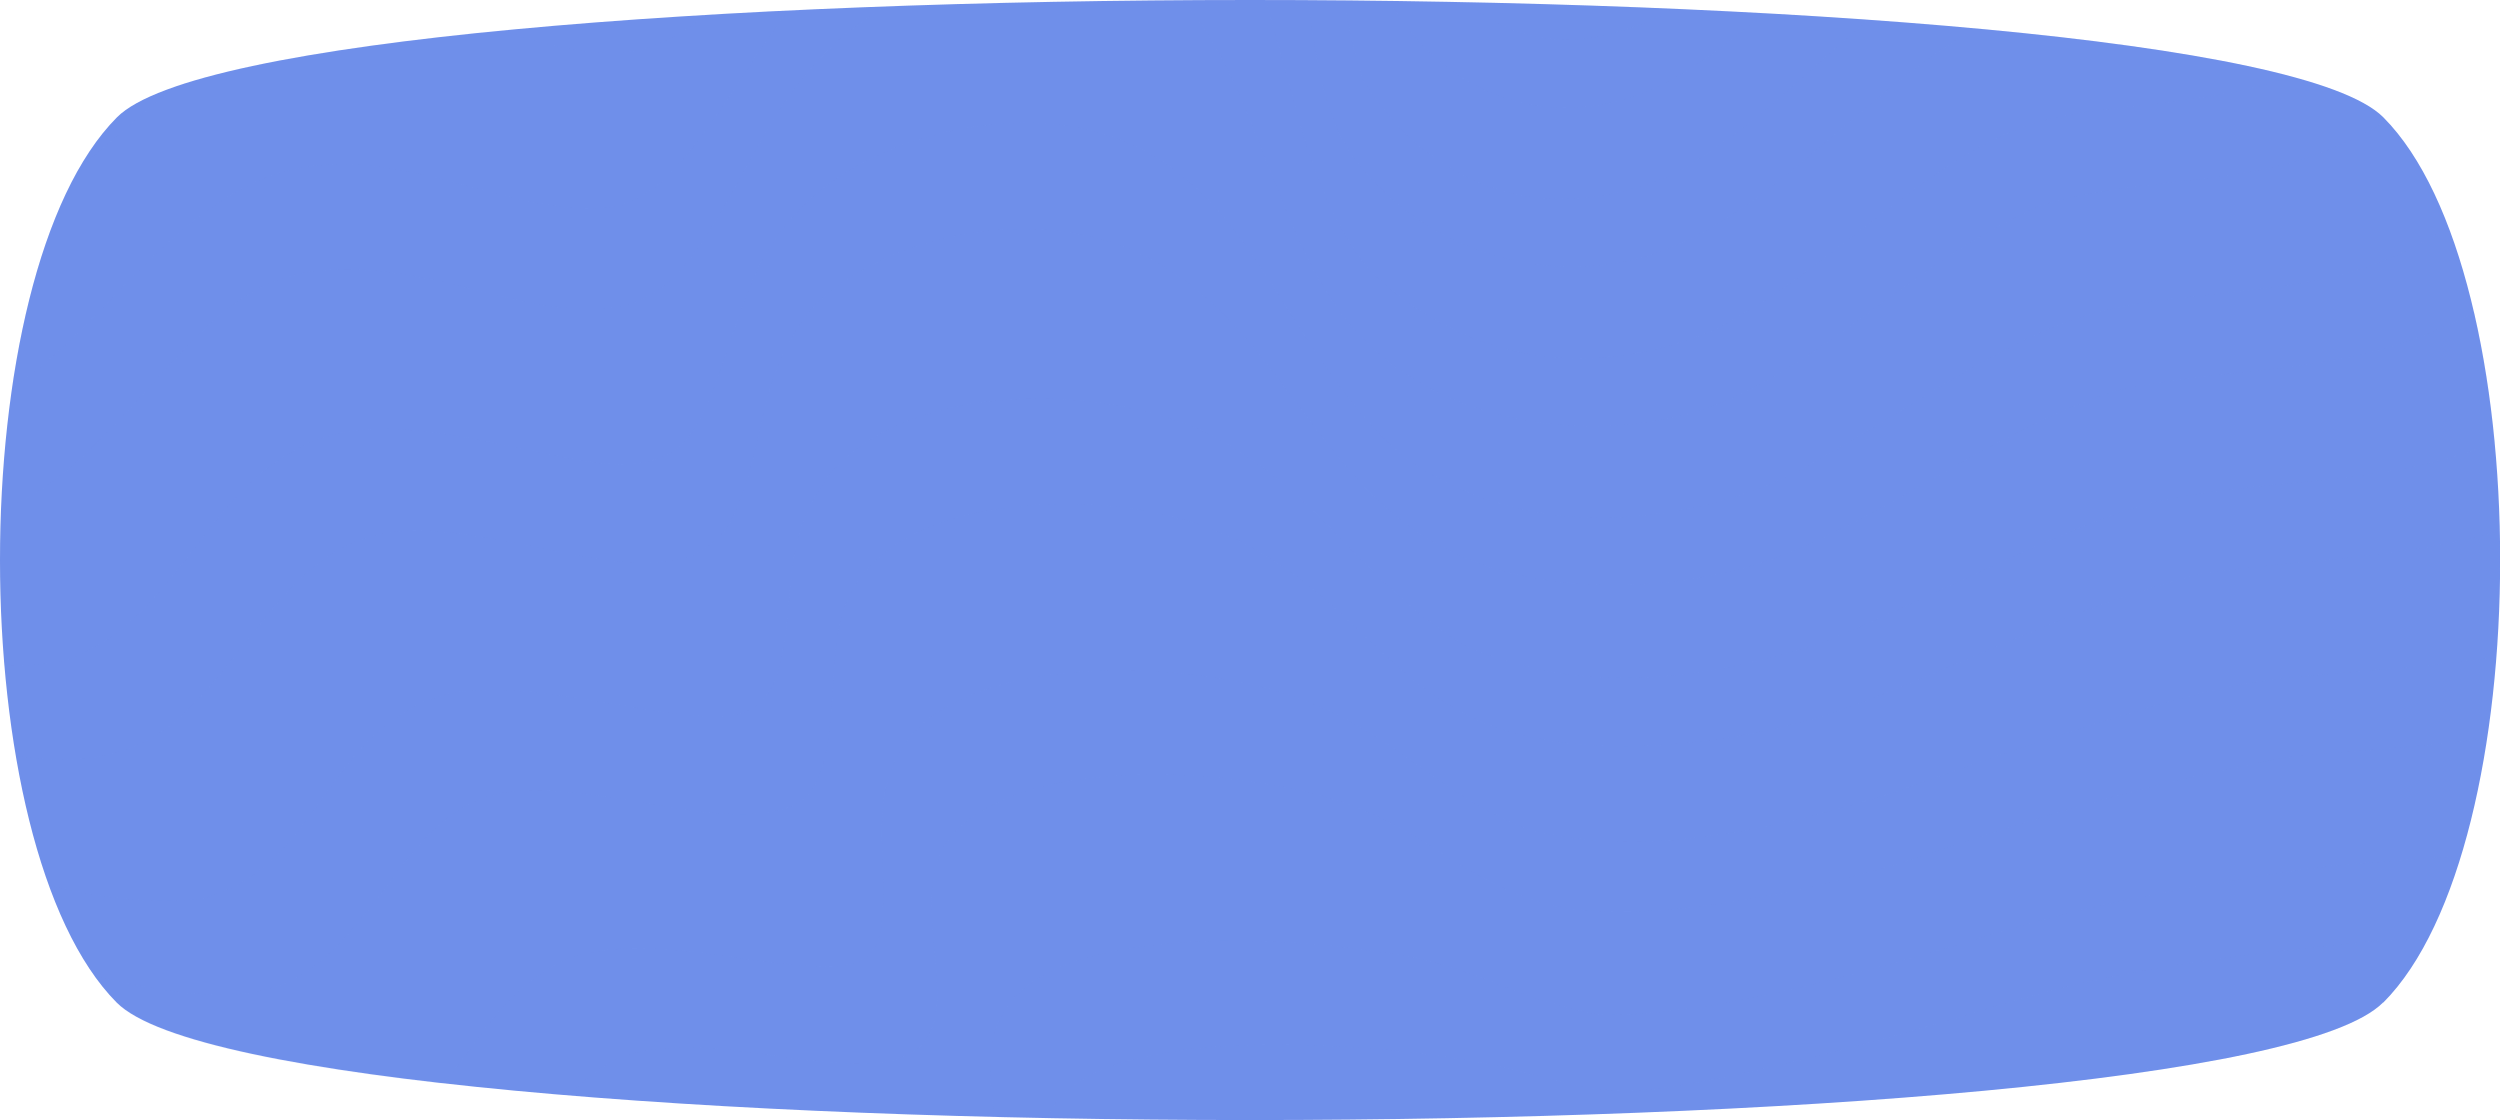 <?xml version="1.0" encoding="UTF-8"?>
<svg xmlns="http://www.w3.org/2000/svg" viewBox="0 0 86.33 38.68">
  <defs>
    <style>
      .cls-1 {
        isolation: isolate;
      }

      .cls-2 {
        mix-blend-mode: multiply;
        opacity: .1;
      }

      .cls-3 {
        fill: #6f8fea;
        stroke-width: 0px;
      }
    </style>
  </defs>
  <g class="cls-1">
    <g id="Layer_2" data-name="Layer 2">
      <g id="Item_Select" data-name="Item Select">
        <g>
          <path class="cls-3" d="m82.29,34.62c-5.38,5.41-72.88,5.41-78.26,0C-1.34,29.22-1.35,9.46,4.04,4.05c5.38-5.4,72.88-5.4,78.26,0,5.38,5.4,5.38,25.17,0,30.57Z"/>
          <g class="cls-2">
            <path class="cls-3" d="m72.02,37.29c1.55-.35,3.07-.55,4.61-.7,2.9-.55,4.9-1.2,5.66-1.97.58-.58,1.09-1.34,1.55-2.22-.07,0-.15.01-.22.01-.49.03-.99.05-1.49.07-.28.03-.56.06-.84.09-1.38.14-2.69.28-3.99.45-2.81.36-5.5.84-8.46,1.75-1.96.6-4.27,1.25-6.48,1.79-1,.24-1.98.47-2.9.65-1.09.22-1.89.36-2.56.42-1.65.15-2.5-.15-5.02-.78-1.61-.4-4.21-.65-5.89-.73-.45-.02-1.05-.04-1.73-.05-.64,0-1.36.01-2.09.06-.36.02-.73.06-1.09.1-.26.03-.52.07-.78.11-1.73.28-3.3.84-3.95,1.9-.07.11-.1.24-.14.35,12.81.25,26.62-.19,35.82-1.32Z"/>
            <polygon class="cls-3" points="32.63 28.38 32.64 28.37 32.63 28.38 32.63 28.38 32.63 28.38 32.63 28.38"/>
            <polygon class="cls-3" points="36.34 37.4 36.35 37.4 36.34 37.4 36.34 37.4 36.34 37.4 36.34 37.4"/>
            <path class="cls-3" d="m35.07,34.4l.45-.39c.24-.18.52-.34.82-.49,1.07-.51,2.47-.8,3.95-.93.26-.02.52-.04.78-.06.36-.02.73-.03,1.09-.04.71,0,1.41,0,2.09.04,1.25.07,2.41.19,3.3.33l.67.09c2.74.43,4.41,1.69,7.12,2.1.5,0,1.02-.02,1.55-.06,1.73-.14,3.61-.5,5.46-.94,1.95-.46,3.86-1.02,5.51-1.5,2.8-.91,5.51-1.52,8.41-2,.31-.05.66-.11,1.02-.17,1.25-.21,2.71-.44,3.75-.53.08,0,.16-.01.23-.02.79-.06,1.57-.11,2.33-.17.45-.03.9-.07,1.35-.1.38-1.24.68-2.61.9-4.05-.75.09-1.5.17-2.25.24-.77.07-1.55.13-2.33.2-.76.06-1.52.13-2.3.2-.57.11-1.13.22-1.68.33-3.78.79-7.12,1.79-10.89,3.07-1.08.36-2.5.77-4.05,1.11-1.77.4-3.7.71-5.46.8-1.53.08-2.92-.02-3.97-.39-3.02-1.05-4.1-2.85-7.82-3.73-.26-.06-.55-.12-.84-.18-.64-.12-1.34-.22-2.09-.3-.36-.04-.72-.06-1.09-.08-.26-.01-.52-.02-.78-.03-1.34-.03-2.71.06-3.95.33-1.34.29-2.52.8-3.34,1.61-.15.15-.27.31-.37.47-.14.24-.25.49-.32.76-.29,1.05-.09,2.31,0,3.46.05.56.07,1.09,0,1.56-.14.98-.68,1.69-2.22,1.77-.17,0-.34.01-.52.01-1.13,0-2.28-.19-3.43-.35-1.05-.14-2.1-.26-3.16-.17-.5.04-1,.13-1.5.27-.74.34-1.31.81-1.8,1.33,4.41.36,9.42.61,14.66.74-.03-.21-.06-.41-.08-.57-.16-1.48-.16-2.42.8-3.6Z"/>
            <path class="cls-3" d="m49.34,5.3c2.34,1.77,4.95,1.93,7.56,1.05.31-.1.62-.22.93-.36,1.68-.94,3.12-2.16,4.53-3.41.72-.64,1.43-1.28,2.15-1.89-1.17-.08-2.37-.16-3.6-.23-1.34,1.14-2.67,2.13-4.02,2.69-.23.1-.46.18-.69.25-3.44,1.02-6.57-.49-8.21-3.36-.52,0-1.03-.01-1.55-.02.12.95.32,1.87.64,2.76.65,1.01,1.28,1.79,2.25,2.52Z"/>
            <path class="cls-3" d="m56.9.74c.18-.07.35-.15.53-.23.11-.06.21-.14.32-.21-2.3-.1-4.67-.17-7.09-.22.08.07.16.14.25.21,1.9,1.44,3.95,1.28,5.99.46Z"/>
            <polygon class="cls-3" points="9.63 9.09 9.63 9.09 9.63 9.09 9.63 9.09 9.63 9.09 9.63 9.09"/>
            <polygon class="cls-3" points="83.62 8.95 83.62 8.95 83.62 8.95 83.62 8.95 83.62 8.95 83.62 8.95"/>
            <rect class="cls-3" x="22.99" y="16.29" width="0" height="0"/>
            <polygon class="cls-3" points="40.29 8.7 40.3 8.7 40.29 8.7 40.28 8.69 40.29 8.7 40.29 8.7"/>
            <path class="cls-3" d="m9.47,6.03c.06-.02.11-.03.16-.05.87-.25,1.65-.33,2.45-.31.44.01.88.06,1.34.13.18.03.37.06.57.1.76.14,1.54.36,2.33.57,1.73.47,3.52.95,5.17.61.69-.29,1.06-.51,1.49-.93.13-.12.26-.26.41-.43.99-1.08,1.84-2.47,2.75-3.83.35-.52.71-1.03,1.08-1.53-.96.05-1.91.1-2.84.15-.45.36-.92.68-1.4.9-.45.21-.91.35-1.37.39-1.45.14-2.84-.29-4.28-.75-4.91.48-8.87,1.12-11.23,1.92-1.06.84-2.1,1.77-3.14,2.66-.08.07-.17.14-.25.21-1.1,1.94-1.87,4.62-2.3,7.58.91-.63,1.74-1.38,2.55-2.19,1.96-1.98,3.81-4.21,6.5-5.21Z"/>
            <path class="cls-3" d="m47.24,9.28c2.74,2.69,6.16,3.59,9.66,2.84.75-.16,1.5-.39,2.25-.7,1.19-.61,2.22-1.3,3.21-2.03,1.22-.9,2.38-1.85,3.67-2.8,4.6-3.36,5.69-2.43,10.84-3.36.15-.03.29-.05.43-.08.65-.14,1.23-.32,1.79-.52-2.55-.68-6.34-1.24-10.88-1.65-2.19,1.25-3.98,2.95-5.85,4.51-1.23,1.03-2.5,2-3.95,2.74-.49.25-1,.45-1.52.61-3.16.94-6.71.08-9.1-2.22-1.52-1.46-1.9-2.57-2.32-4.64-.13-.65-.22-1.31-.29-1.98-.5,0-1,0-1.5,0,.21.64.39,1.29.57,1.94.68,2.53,1.27,5.1,2.98,7.34Z"/>
            <path class="cls-3" d="m2.96,22.49c.62-.28,1.04-.56,1.67-1.15,1.99-1.85,2.85-3.99,4.99-5.45.38-.26.81-.5,1.29-.71l.73-.21c.14-.03.29-.06.44-.08.43-.06.88-.08,1.34-.08.95.02,1.94.16,2.9.34.8.15,1.58.32,2.28.46,1.36.28,3.13.74,4.39.11.33-.16.63-.4.87-.74.88-1.2,1.43-3.83,2.29-5.65.08-.17.16-.32.24-.47.76-1.35,1.88-2.38,3.18-3.12.85-.48,1.78-.84,2.74-1.09.11-.03.21-.05.32-.08.34-.08.68-.14,1.02-.19.93-.14,1.83-.18,2.69-.1,1.36.12,2.65.55,3.92,1.37l.02.02.58.43c.07.05.13.11.2.17.39.34.75.71,1.09,1.11.76.88,1.42,1.89,2.09,2.94,1.23,1.92,2.46,3.94,4.27,5.48,2.56,1.78,5.46,2.32,8.37,1.99,1.38-.15,2.76-.5,4.11-1,.46-.21.91-.43,1.35-.67,3.04-1.62,5.91-3.8,8.92-4.97,1.76-.69,3.9-.85,6.02-1.08,1.37-.15,2.73-.33,3.99-.7.03,0,.06-.02.09-.03.82-.25,1.56-.57,2.25-.94.32-.17.61-.38.91-.57-.58-1.51-1.29-2.77-2.15-3.66-.15.1-.29.2-.45.29-.22.12-.43.23-.64.33-1.39.68-2.69,1.01-3.99,1.22-2.17.35-4.31.36-6.77,1.07-3.12,1.32-5.48,3.49-8.17,5.24-.77.5-1.57.97-2.41,1.37-.92.44-1.96.73-3.05.89-2.15.31-4.48.08-6.35-.65-3.65-1.43-4.99-3.84-6.29-7.05-.18-.45-.37-.93-.56-1.41-.5-1.29-.98-2.49-1.53-3.53-.33-.61-.69-1.17-1.09-1.65-.08-.09-.17-.16-.25-.25-3.5.02-6.96.09-10.3.22-.32.2-.64.4-.94.62-.15.11-.31.23-.46.36-1.44,1.27-2.24,2.53-2.97,3.84-.6,1.08-1.15,2.19-1.99,3.39-.42.6-.75,1.02-1.17,1.35-.33.26-.72.48-1.24.7-1.86.41-3.62-.09-5.43-.54-.24-.06-.49-.12-.73-.18-.8-.19-1.52-.32-2.17-.4-.48-.06-.93-.09-1.34-.1-.96-.02-1.75.11-2.45.36-2.22.79-3.51,2.83-6.24,5.59-.14.14-.28.28-.42.41-1.02.96-1.96,1.58-2.92,1.96-.07,1.79-.04,3.61.11,5.37.72,0,1.44-.05,2.15-.2.25-.09.46-.18.66-.27Z"/>
            <polygon class="cls-3" points="16.32 27.13 16.32 27.13 16.32 27.13 16.32 27.13 16.32 27.13 16.32 27.13"/>
            <polygon class="cls-3" points="29.57 19.27 29.58 19.27 29.57 19.27 29.57 19.27 29.57 19.27 29.57 19.27"/>
            <polygon class="cls-3" points="26.15 24.93 26.15 24.93 26.15 24.93 26.15 24.93 26.15 24.93 26.15 24.93"/>
            <path class="cls-3" d="m19.63,33.08c1.13-.34,2.24-.38,3.36-.3,1.05.07,2.1.25,3.16.39.19.02.37.05.56.07,1.4.16,2.3.2,2.86-.01.91-.34.98-1.3.91-3.38-.06-1.8-.12-3.03,1.02-4.51l.47-.44c.11-.09.22-.17.33-.25.1-.07.21-.14.32-.2,1.02-.6,2.32-.97,3.71-1.15,1.29-.17,2.65-.18,3.95-.09.26.02.52.04.78.07.38.04.74.09,1.09.15.7.11,1.36.26,1.93.43h0c.05.02.11.03.16.05,3.88,1.21,5.11,3.4,8.59,4.75,1.3.33,2.67.44,4.05.4,1.82-.06,3.68-.39,5.46-.83,1.07-.27,2.12-.57,3.11-.88,1.85-.66,3.7-1.32,5.57-1.93,1.59-.52,4.48-1.42,6.26-1.77.2-.04.39-.07.56-.09,1.2-.16,2.33-.27,3.43-.36.79-.07,1.56-.13,2.33-.2.85-.08,1.71-.18,2.58-.32.11-1.43.15-2.89.12-4.35-.91.26-1.81.45-2.7.6-.78.13-1.55.23-2.33.31-1.31.14-2.62.25-3.99.41-.46.05-.93.12-1.4.19-4.31,1.12-7.74,2.96-11.81,4.5-.54.2-1.12.39-1.73.56-1.68.46-3.59.78-5.46.85-1.86.07-3.68-.1-5.18-.62-3.17-1.09-4.66-3.72-7.46-5.61-.62-.42-1.31-.81-2.09-1.13-.35-.14-.71-.27-1.09-.39-.25-.08-.51-.14-.78-.21-.34-.08-.7-.15-1.07-.21-.83-.13-1.83-.2-2.87-.17-1.24.03-2.55.21-3.71.59-.11.04-.22.07-.32.11-1.14.43-2.13,1.08-2.74,2.04-.18.29-.33.6-.45.94-.64,1.97,0,5.56-1.51,6.6l-.21.13c-.4.15-.82.23-1.25.27-1.02.09-2.11-.06-3.16-.24-.55-.09-1.09-.2-1.59-.27-2.36-.35-3.8-.47-5.07.13-.94.44-1.79,1.27-2.84,2.69-.02.03-.04.05-.06.08-.48.65-.92,1.22-1.34,1.7-.8.91-1.54,1.52-2.45,1.85-1.05.39-2.32.42-4.16.13-.74-.12-1.48-.28-2.22-.47.25.35.51.67.78.95,1.18,1.19,5.37,2.12,11.24,2.78.38-.42.72-.86,1.04-1.31.82-1.12,1.64-2.26,3.31-3.02Z"/>
            <path class="cls-3" d="m7.2,30.96c.73-.25,1.02-.35,1.66-.83.28-.22.54-.45.77-.68.97-.98,1.6-2.12,2.45-3.15.39-.47.82-.92,1.34-1.32.39-.3.83-.57,1.34-.8l.66-.2c.29-.07.59-.11.9-.13,2.07-.16,4.69.48,6.67.75.05,0,.1.01.15.02,1.28.16,2.32.26,3.01-.28.38-.29.65-.78.82-1.55.54-2.54-.02-4.27,1.8-6.56l.51-.49c.1-.08.2-.16.3-.24.78-.58,1.72-1.01,2.74-1.29.11-.03.21-.06.32-.08,1.18-.29,2.45-.4,3.71-.36,1.39.05,2.75.28,3.95.65.27.08.53.18.78.27.1.04.2.08.29.12.28.13.55.27.8.41.79.44,1.47.93,2.09,1.44,2.13,1.78,3.55,3.92,6.26,5.6,2.05.93,4.21,1.24,6.38,1.13,1.84-.09,3.69-.48,5.46-1.03.26-.08.52-.16.78-.25,3.22-1.3,8.79-4.29,11.67-4.86.86-.17,1.69-.29,2.5-.38,1.36-.16,2.67-.25,3.99-.42.77-.1,1.54-.22,2.33-.4.81-.18,1.65-.43,2.52-.76-.15-1.58-.39-3.11-.72-4.53-.07.04-.13.09-.2.12l-.68.34c-.31.14-.61.26-.91.38-.79.3-1.57.52-2.33.69-1.33.3-2.65.44-3.99.58-1.39.15-2.81.31-4.32.64-3.93,1.31-6.96,3.69-10.62,5.32-.16.07-.33.14-.49.21-1.45.61-3.2,1-4.97,1.12-2.03.14-4.09-.07-5.8-.69-3.33-1.2-5-3.77-6.84-6.21-.65-.86-1.32-1.71-2.09-2.47-.34-.34-.71-.66-1.09-.96-.25-.19-.51-.37-.78-.54-.28-.18-.58-.34-.89-.5-.93-.45-1.97-.73-3.05-.83-1.22-.12-2.49-.03-3.71.25-.11.02-.21.05-.32.08-.98.26-1.91.63-2.74,1.13-.52.31-.99.66-1.42,1.05-1.4,1.63-1.65,3.03-2.01,4.62-.14.64-.31,1.31-.57,2.04-.39,1.07-.7,1.53-1.69,2.06-.3.09-.6.15-.9.19-1.69.21-3.45-.3-5.11-.61-.55-.1-1.07-.2-1.55-.27-1.1-.17-2.04-.24-2.9-.11-.46.07-.91.19-1.34.38-.82.36-1.6.98-2.45,1.94-.13.15-.27.31-.4.48-2.29,2.84-3.39,4.69-6.27,4.99-.69.07-1.48.05-2.41-.06.28,1.62.66,3.13,1.14,4.46.42.1.85.19,1.27.27,1.45.26,2.89.36,4.24.14Z"/>
            <polygon class="cls-3" points="42.16 17.82 42.17 17.82 42.16 17.82 42.16 17.82 42.16 17.82 42.16 17.82"/>
            <polygon class="cls-3" points="12.08 18.19 12.08 18.19 12.08 18.19 12.08 18.19 12.08 18.19 12.08 18.19"/>
          </g>
        </g>
      </g>
    </g>
  </g>
</svg>